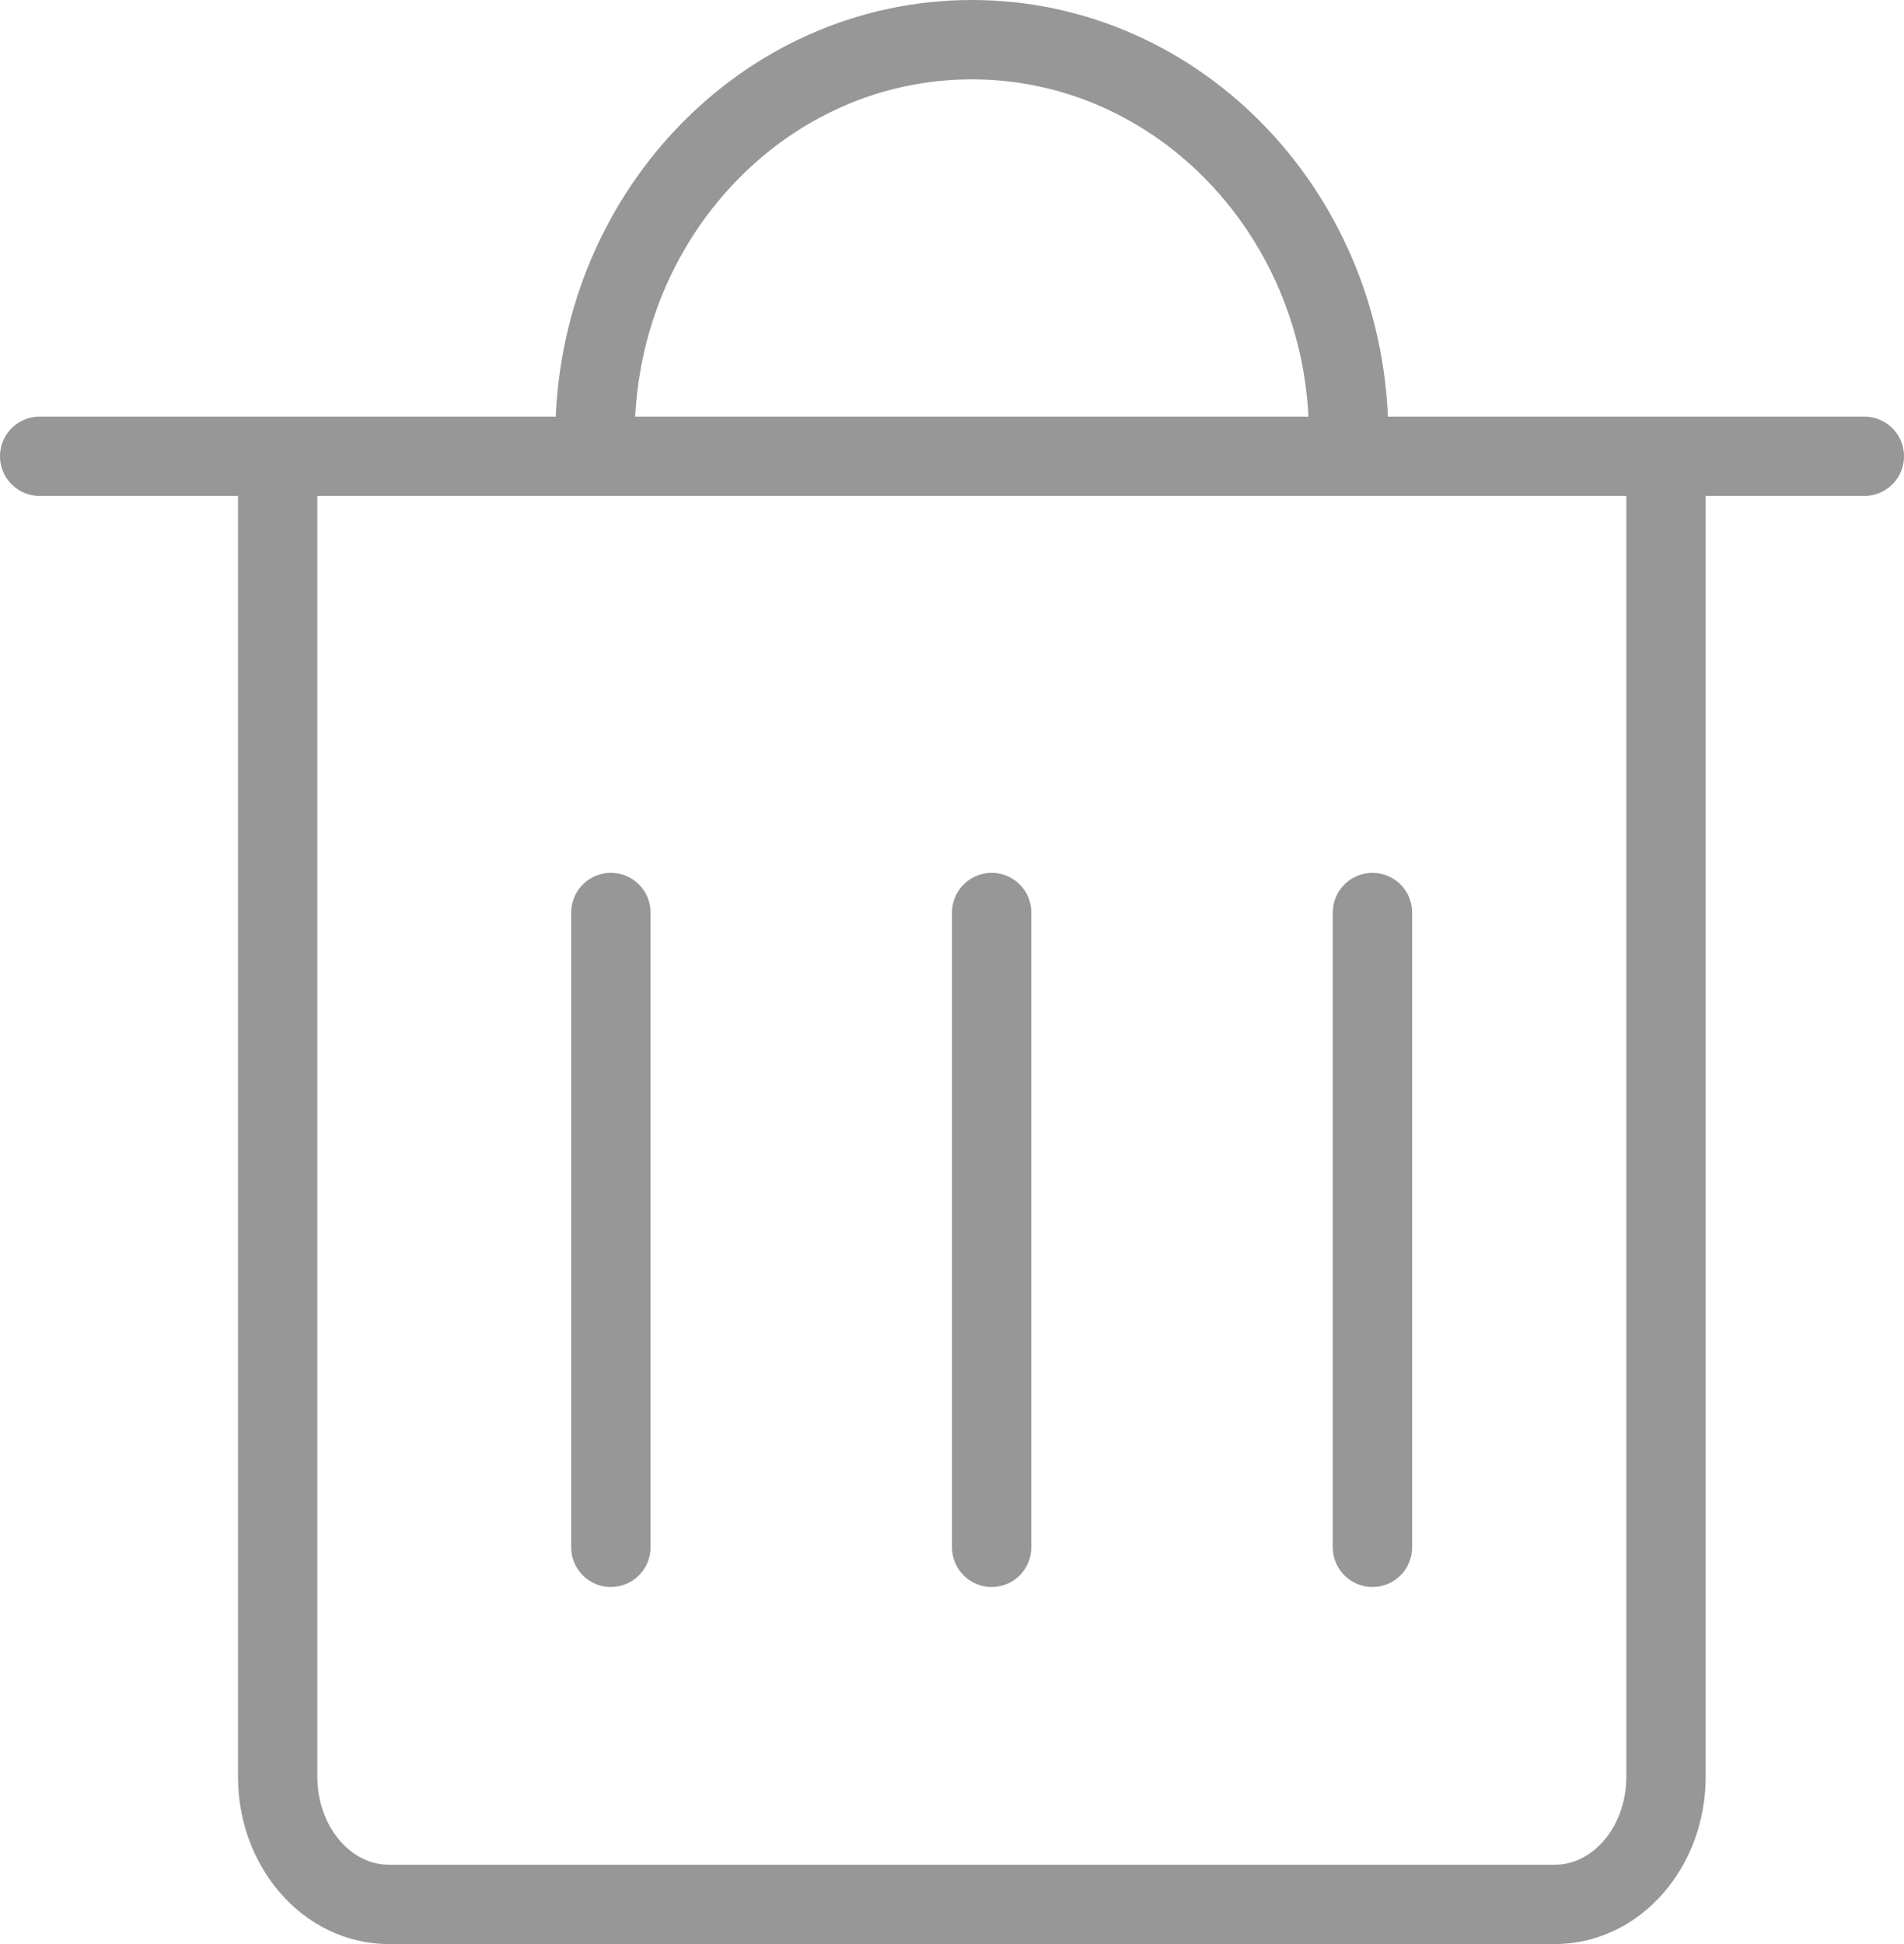 <?xml version="1.0" encoding="UTF-8"?>
<svg width="48px" height="49px" viewBox="0 0 48 49" version="1.1" xmlns="http://www.w3.org/2000/svg" xmlns:xlink="http://www.w3.org/1999/xlink">
    <!-- Generator: Sketch 59.1 (86144) - https://sketch.com -->
    <title>编组 3备份</title>
    <desc>Created with Sketch.</desc>
    <g id="页面-1" stroke="none" stroke-width="1" fill="none" fill-rule="evenodd">
        <g id="购物车" transform="translate(-669, -311)" stroke="#979797" stroke-width="2">
            <g id="编组-3备份-2" transform="translate(670, 312)">
                <g id="编组-3备份">
                    <path d="M33,10 C33,4.477 28.747,0 23.5,0 C18.253,0 14,4.477 14,10" id="路径"></path>
                    <line x1="0" y1="10.5" x2="46" y2="10.5" id="路径" stroke-linecap="round"></line>
                    <path d="M41,10 L41,43.783 C41,45.56 39.746,47 38.2,47 L8.8,47 C7.254,47 6,45.56 6,43.783 L6,10" id="路径"></path>
                    <g id="编组-2" transform="translate(14, 22)" stroke-linecap="round">
                        <line x1="10" y1="0" x2="10" y2="16" id="路径-7备份"></line>
                        <line x1="0.4" y1="0" x2="0.4" y2="16" id="路径-7"></line>
                        <line x1="19.6" y1="0" x2="19.6" y2="16" id="路径-7备份-2"></line>
                    </g>
                </g>
            </g>
        </g>
    </g>
</svg>